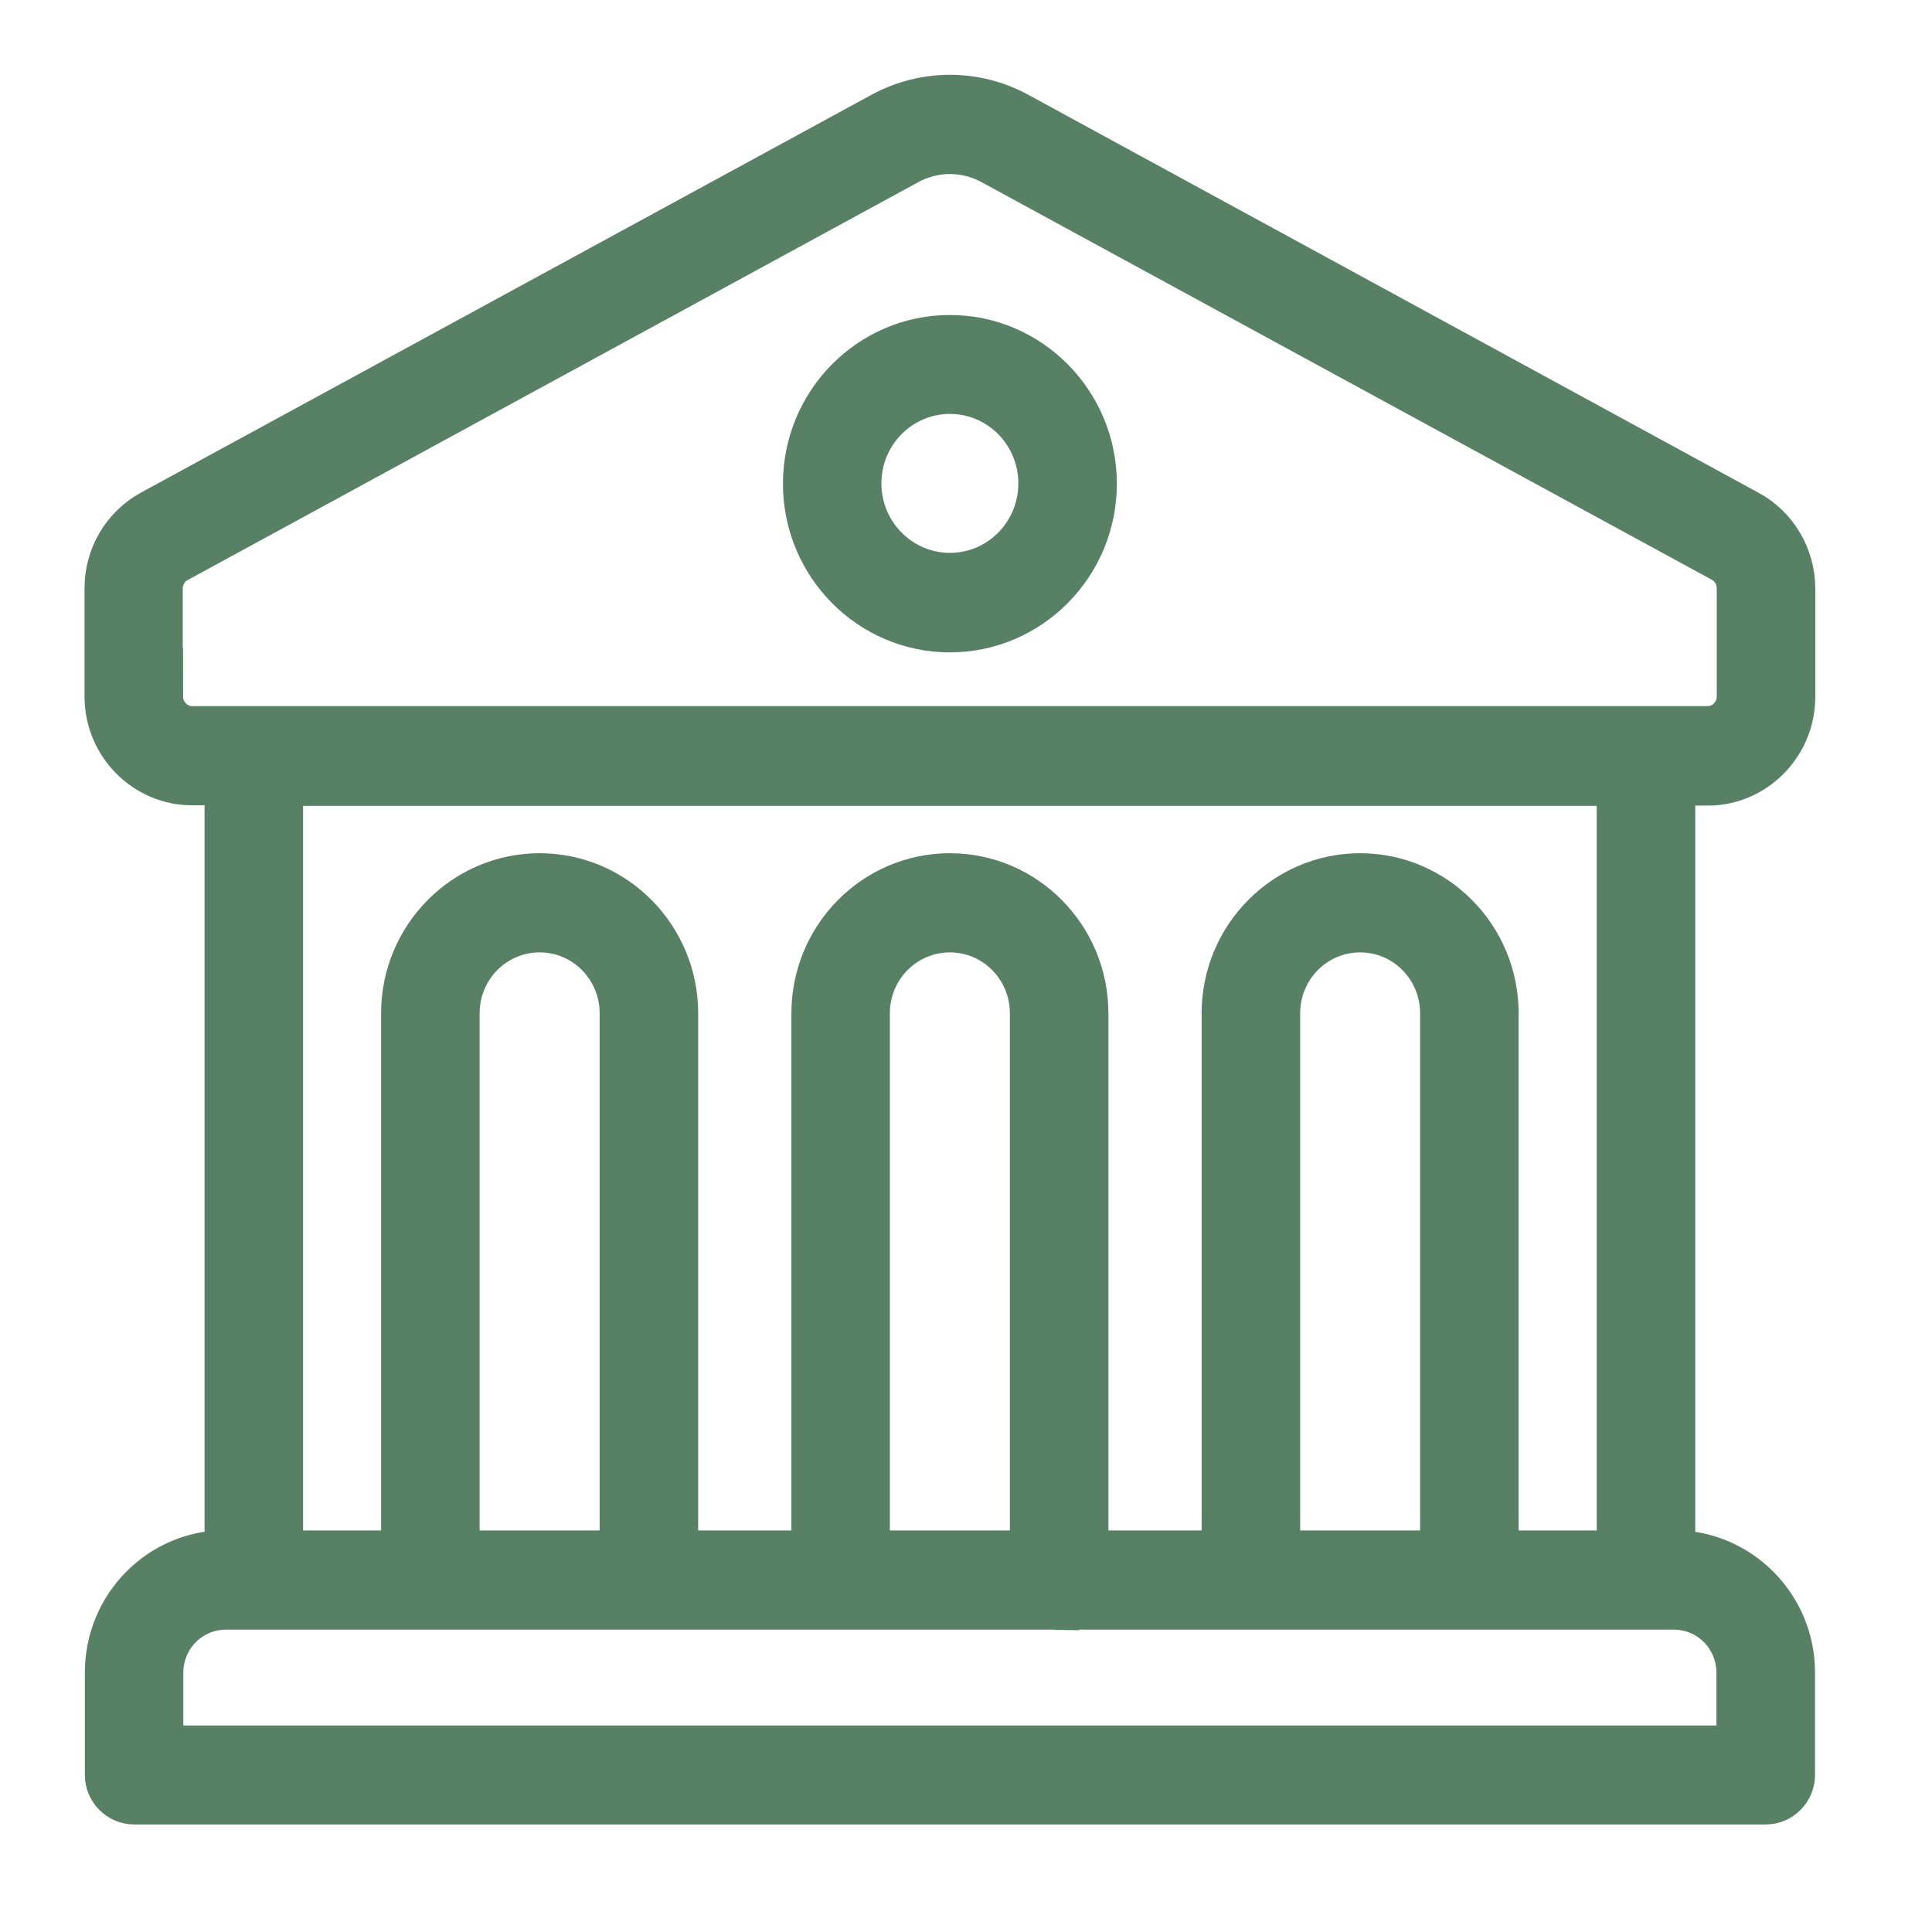 <svg width="24" height="24" viewBox="0 0 24 24" fill="none" xmlns="http://www.w3.org/2000/svg">
<path d="M21.211 9.758C21.811 9.758 22.3 9.263 22.3 8.656V7.312C22.3 6.906 22.079 6.532 21.728 6.342L12.658 1.399C12.122 1.106 11.478 1.106 10.942 1.399L1.872 6.338C1.517 6.532 1.3 6.902 1.3 7.308V8.652C1.3 9.26 1.789 9.754 2.389 9.754H2.791V19.258C1.97 19.265 1.304 19.942 1.304 20.777V22.048C1.304 22.249 1.467 22.414 1.666 22.414H21.935C22.134 22.414 22.297 22.249 22.297 22.048V20.777C22.297 19.946 21.631 19.269 20.809 19.258V9.754H21.211L21.211 9.758ZM2.02 8.656V7.312C2.02 7.177 2.093 7.048 2.212 6.986L11.286 2.044C11.608 1.868 11.992 1.868 12.314 2.044L21.384 6.982C21.504 7.048 21.576 7.173 21.576 7.308V8.652C21.576 8.857 21.41 9.022 21.21 9.022H2.389C2.187 9.022 2.024 8.853 2.024 8.652L2.02 8.656ZM21.572 20.781V21.685H2.027V20.781C2.027 20.345 2.375 19.994 2.806 19.994H13.121C13.121 19.994 13.146 20.001 13.157 20.001V19.994H20.794C21.225 19.994 21.572 20.345 21.572 20.781ZM7.699 19.262H5.708V12.588C5.708 12.031 6.153 11.581 6.704 11.581C7.254 11.581 7.699 12.031 7.699 12.588V19.262ZM12.795 19.262H10.804V12.588C10.804 12.031 11.25 11.581 11.8 11.581C12.35 11.581 12.795 12.031 12.795 12.588V19.262ZM17.891 19.262H15.901V12.588C15.901 12.031 16.346 11.581 16.896 11.581C17.446 11.581 17.891 12.031 17.891 12.588V19.262ZM20.085 19.262H18.615V12.588C18.615 11.629 17.844 10.849 16.896 10.849C15.948 10.849 15.177 11.629 15.177 12.588V19.262H13.519V12.588C13.519 11.629 12.748 10.849 11.8 10.849C10.851 10.849 10.081 11.629 10.081 12.588V19.262H8.423V12.588C8.423 11.629 7.652 10.849 6.704 10.849C5.755 10.849 4.984 11.629 4.984 12.588V19.262H3.515V9.761H20.085L20.085 19.262ZM11.8 4.163C10.793 4.163 9.976 4.991 9.976 6.009C9.976 7.026 10.793 7.854 11.8 7.854C12.806 7.854 13.624 7.026 13.624 6.009C13.624 4.991 12.806 4.163 11.8 4.163ZM11.8 7.118C11.195 7.118 10.699 6.62 10.699 6.005C10.699 5.39 11.192 4.892 11.8 4.892C12.408 4.892 12.9 5.39 12.9 6.005C12.9 6.62 12.408 7.118 11.8 7.118Z" fill="#588065" stroke="#588065" stroke-width="0.5"/>
</svg>

